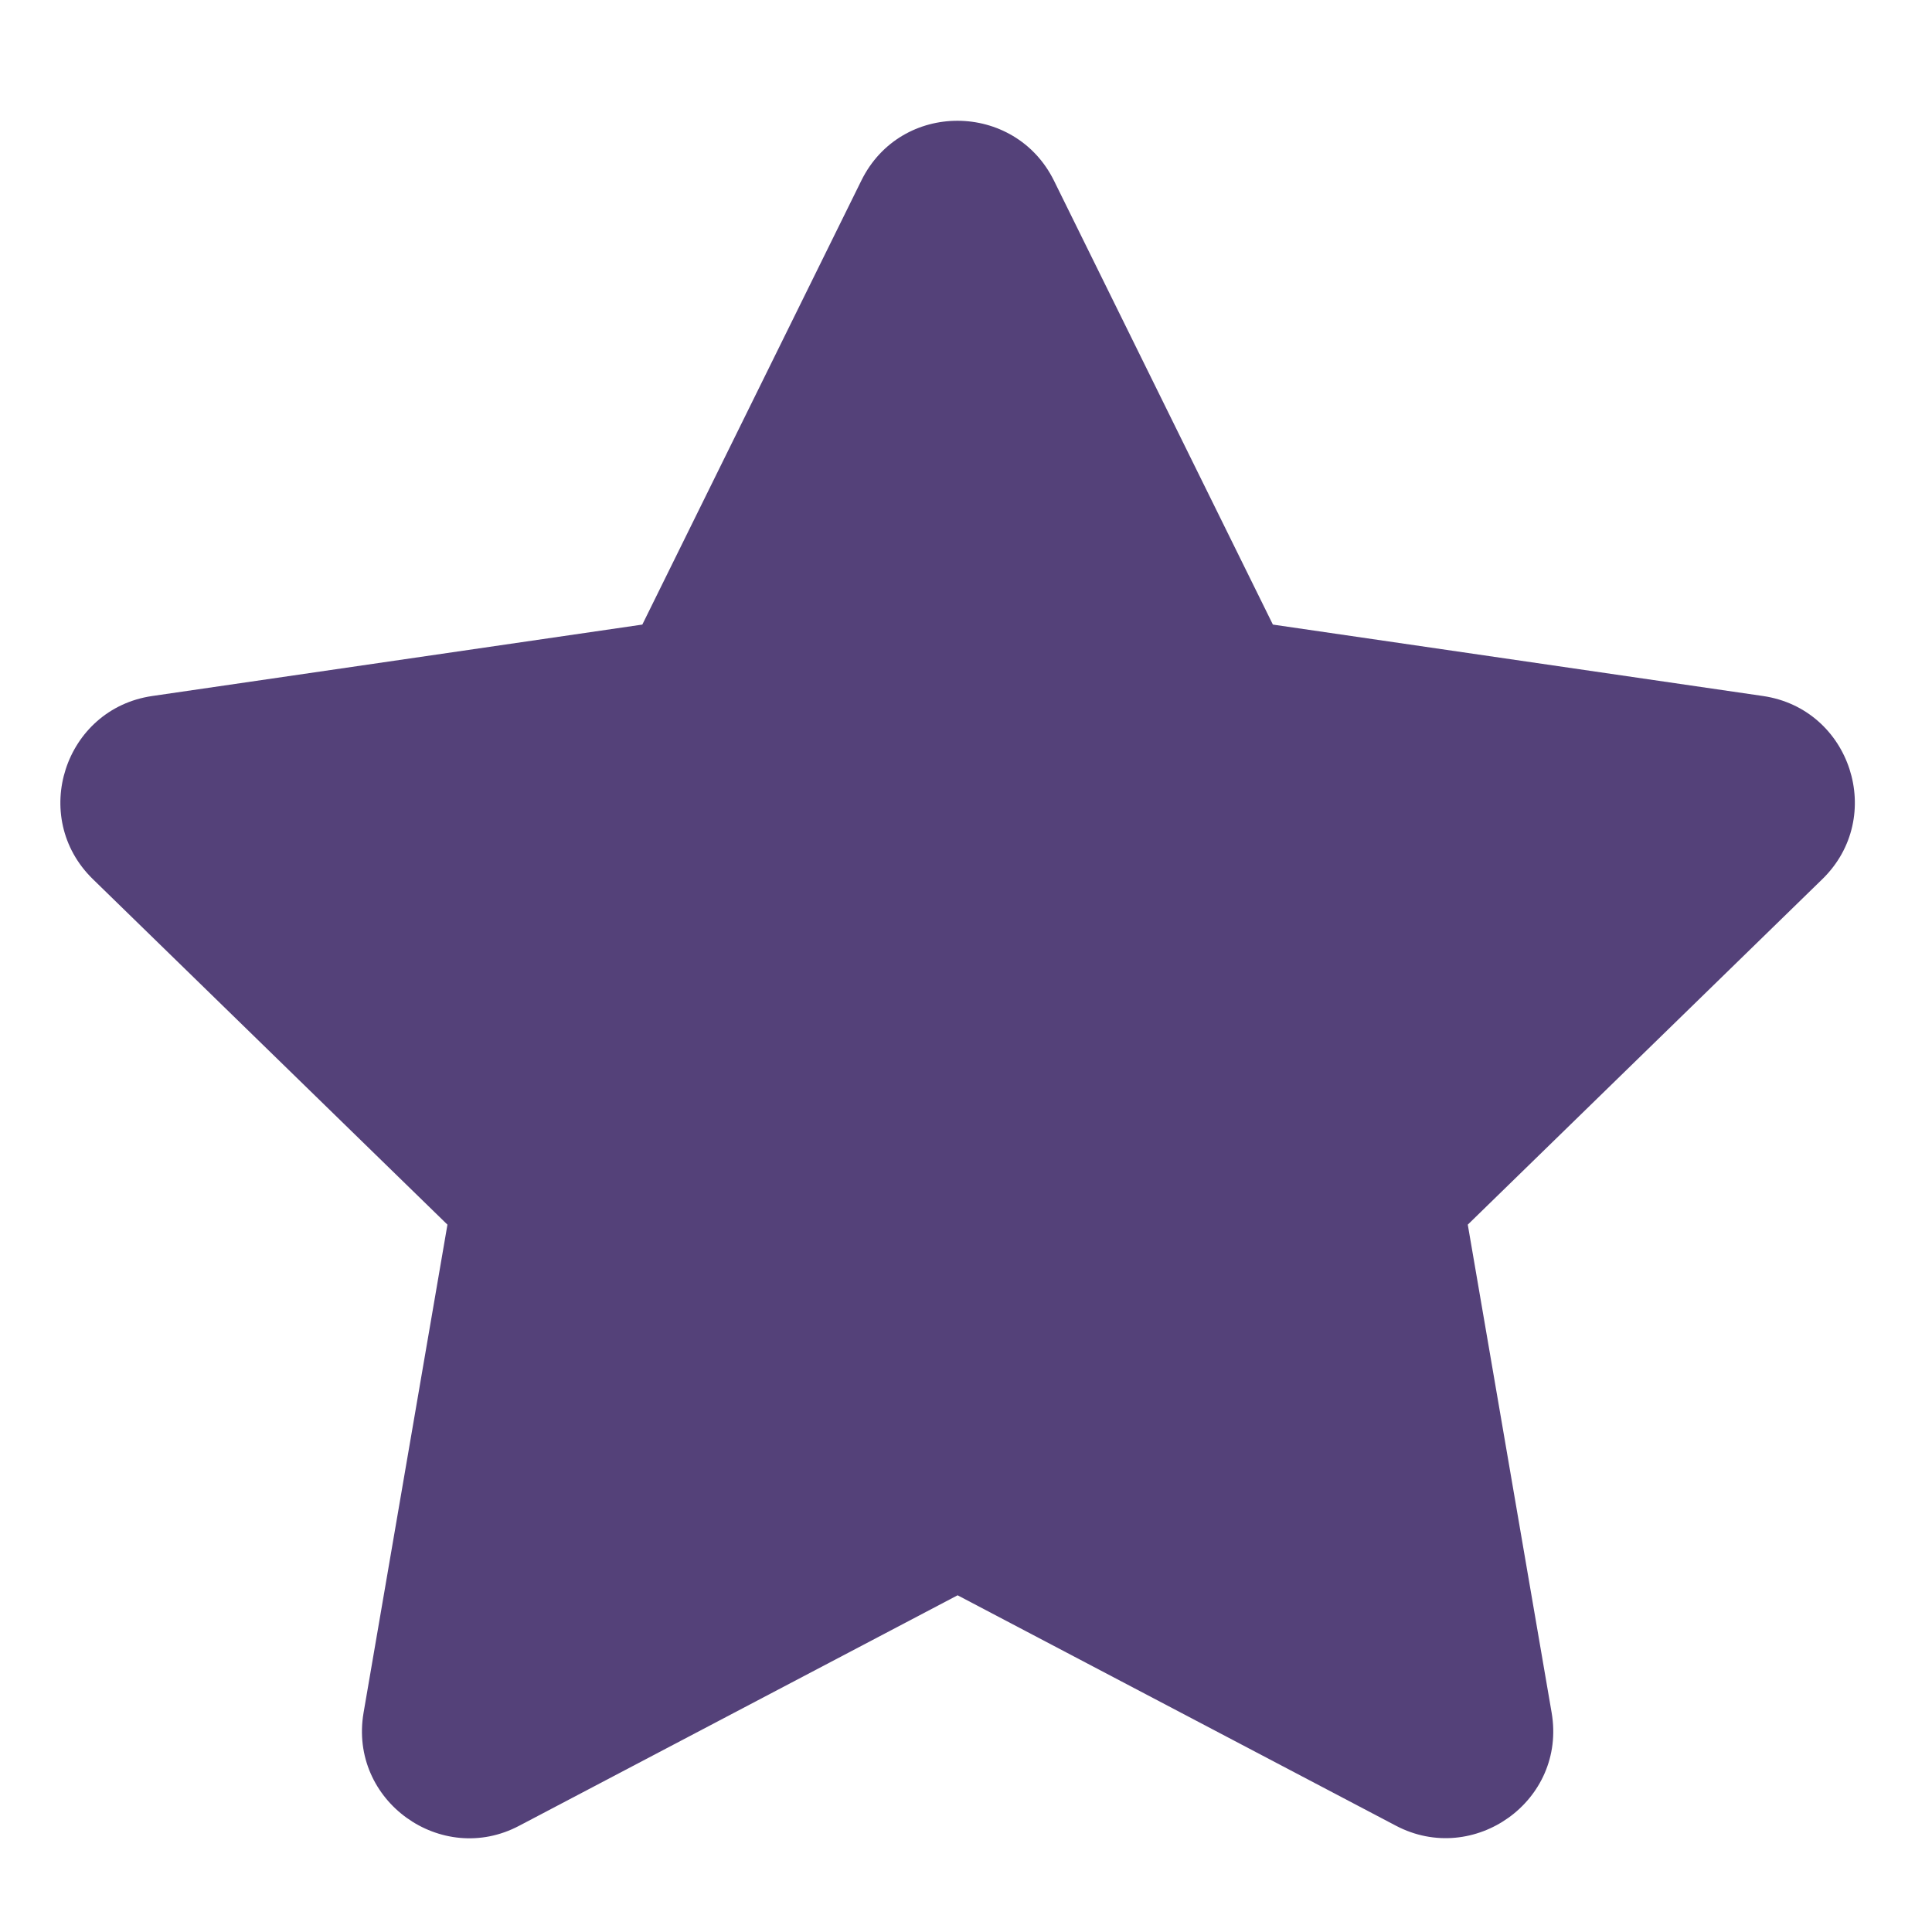 <svg width="32" height="32" viewBox="0 0 32 32" fill="none" xmlns="http://www.w3.org/2000/svg">
<path d="M14.267 2.99L10.639 10.345L2.522 11.528C1.067 11.74 0.483 13.534 1.539 14.562L7.411 20.284L6.022 28.367C5.772 29.828 7.311 30.923 8.6 30.24L15.861 26.423L23.122 30.24C24.411 30.917 25.95 29.828 25.7 28.367L24.311 20.284L30.183 14.562C31.239 13.534 30.656 11.74 29.2 11.528L21.083 10.345L17.456 2.99C16.806 1.679 14.922 1.662 14.267 2.99Z" fill="#544179"/>
</svg>
